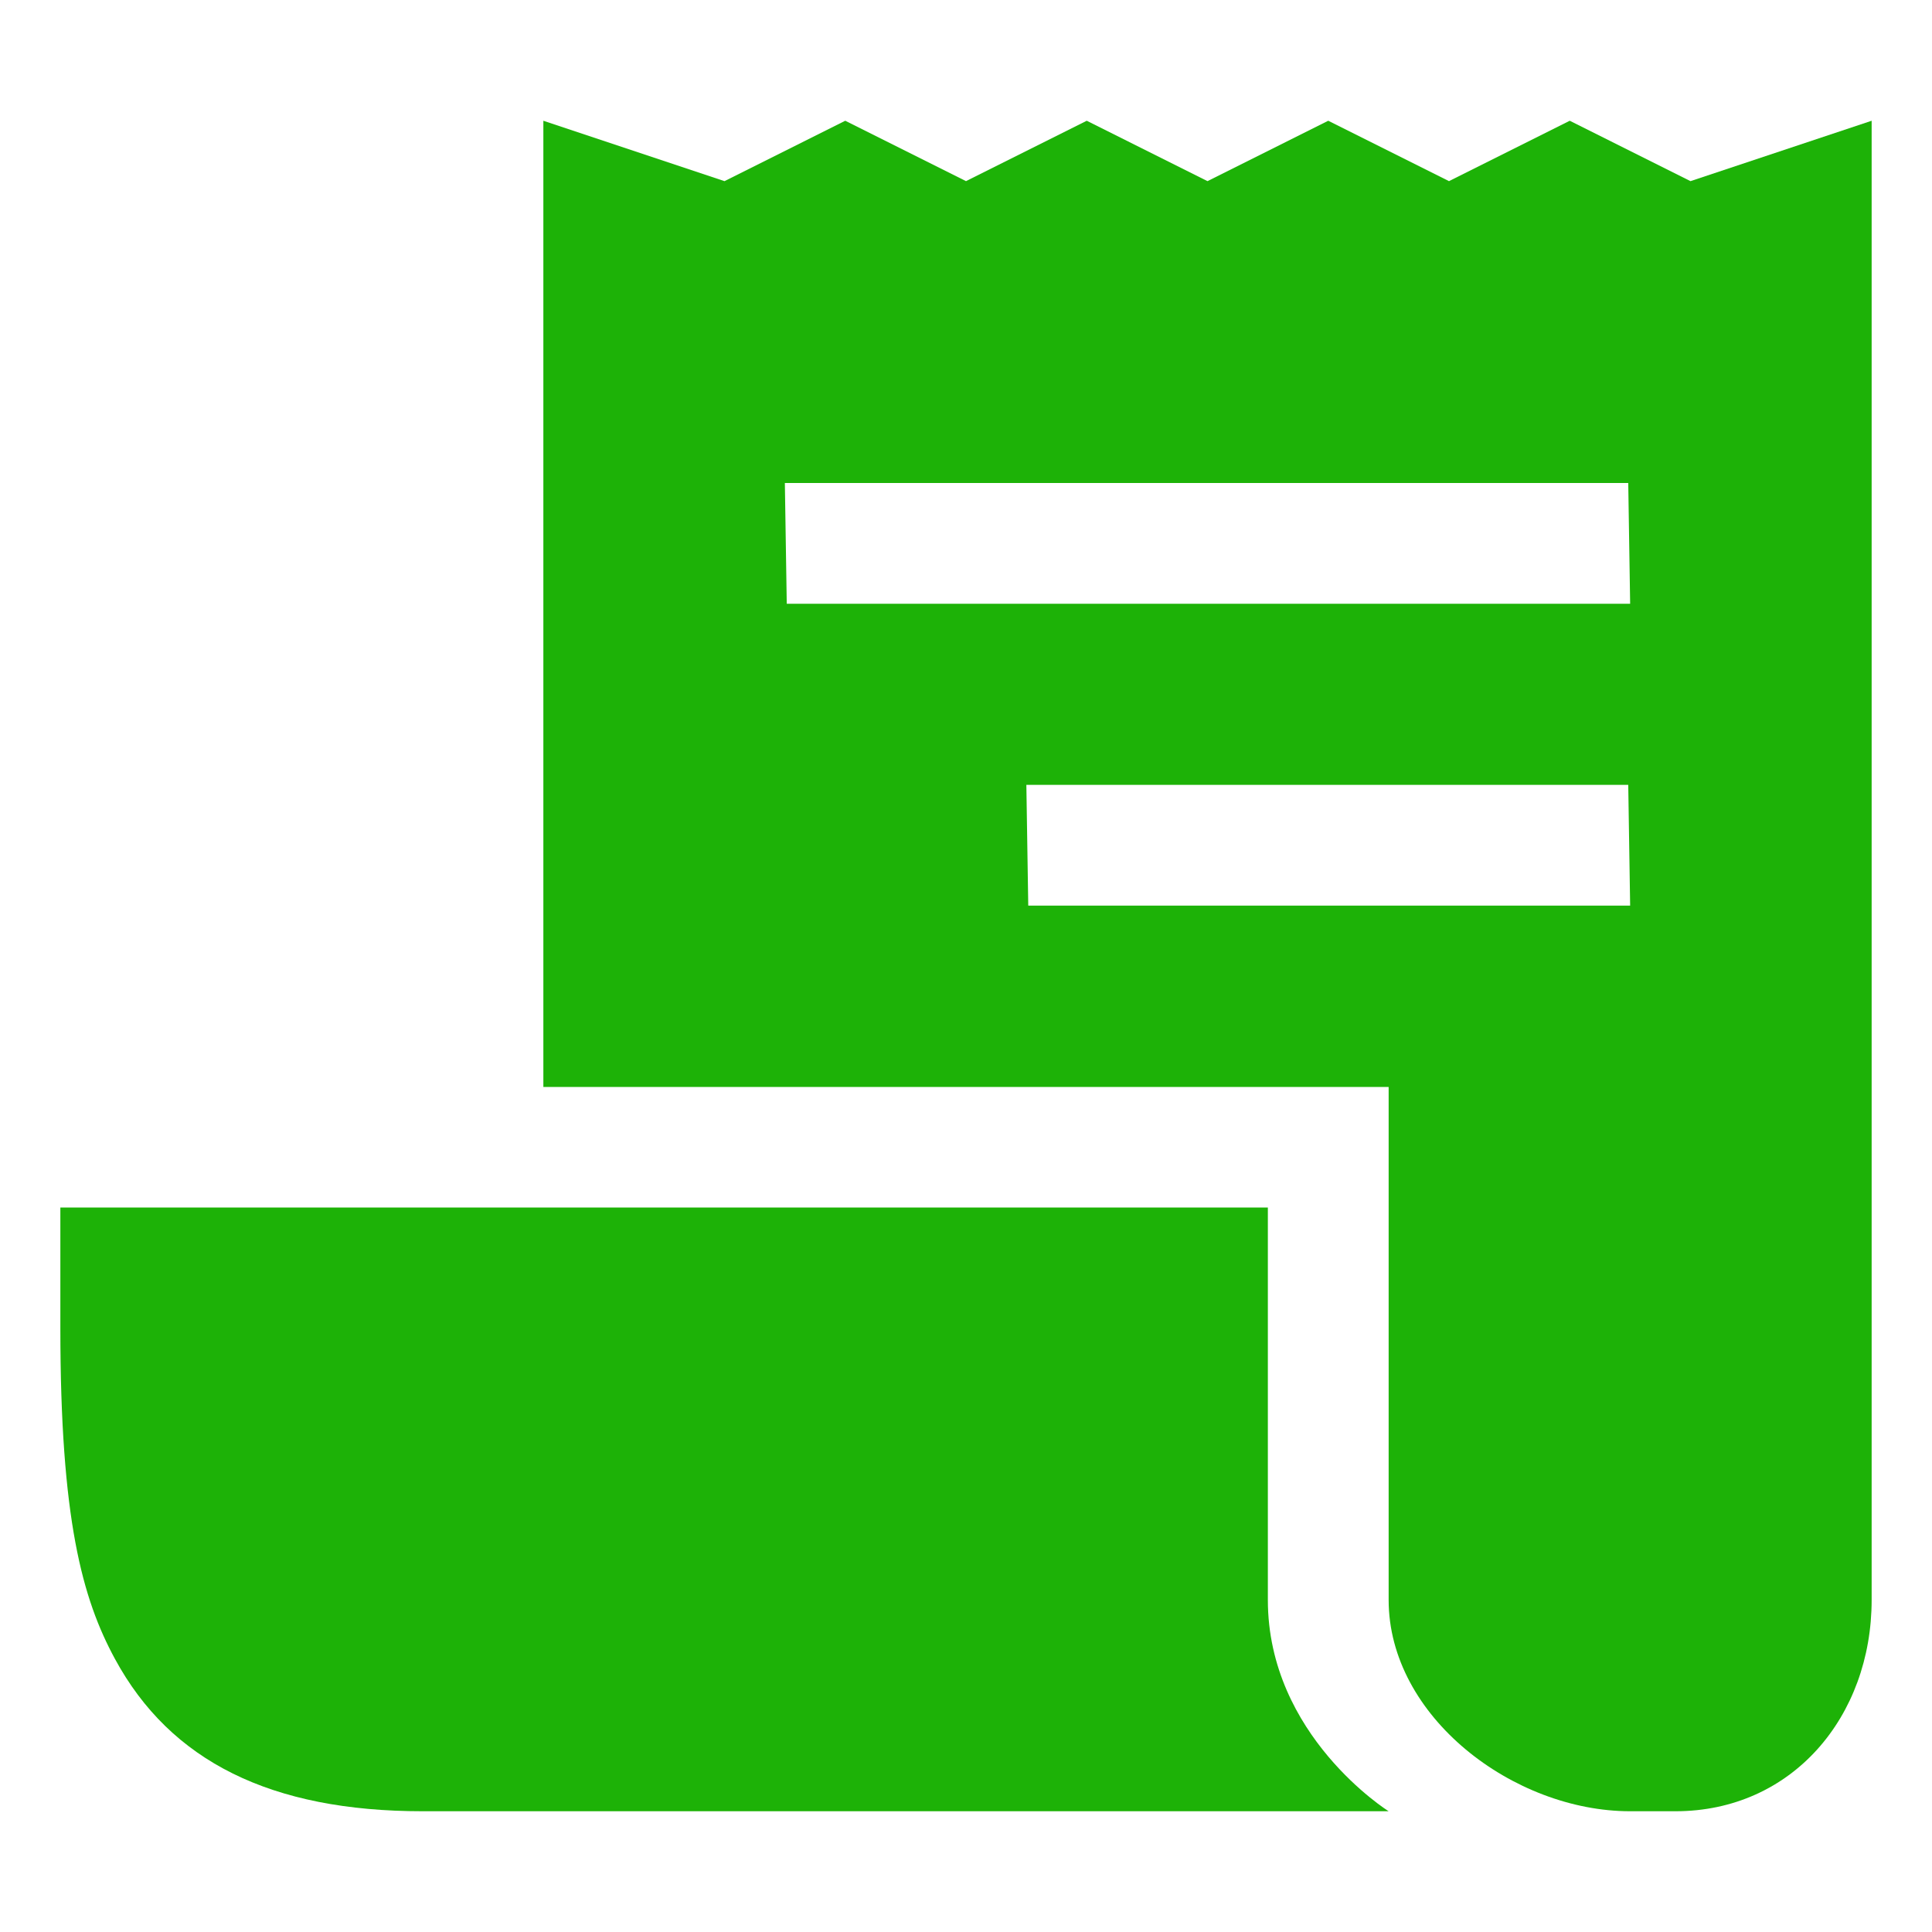 <svg width="58" height="58" viewBox="0 0 58 58" fill="none" xmlns="http://www.w3.org/2000/svg">
<path d="M50.75 5.438L47.125 3.625L43.5 5.438L39.875 3.625L36.25 5.438L32.625 3.625L29 5.438L25.375 3.625L21.75 5.438L16.312 3.625V32.631H41.688V48.031C41.688 51.535 45.434 54.375 48.938 54.375H50.297C53.801 54.375 56.188 51.535 56.188 48.031V3.625L50.75 5.438ZM30.869 27.188L30.812 23.562H48.881L48.938 27.188H30.869ZM23.619 18.125L23.562 14.5H48.881L48.938 18.125H23.619Z" fill="#1DB207"/>
<path d="M38.062 48.031V36.25H1.812V39.875C1.812 45.601 2.467 47.988 3.451 49.802C5.119 52.88 8.14 54.375 12.688 54.375H41.688C41.688 54.375 38.062 52.109 38.062 48.031Z" fill="#1DB207"/>
</svg>
